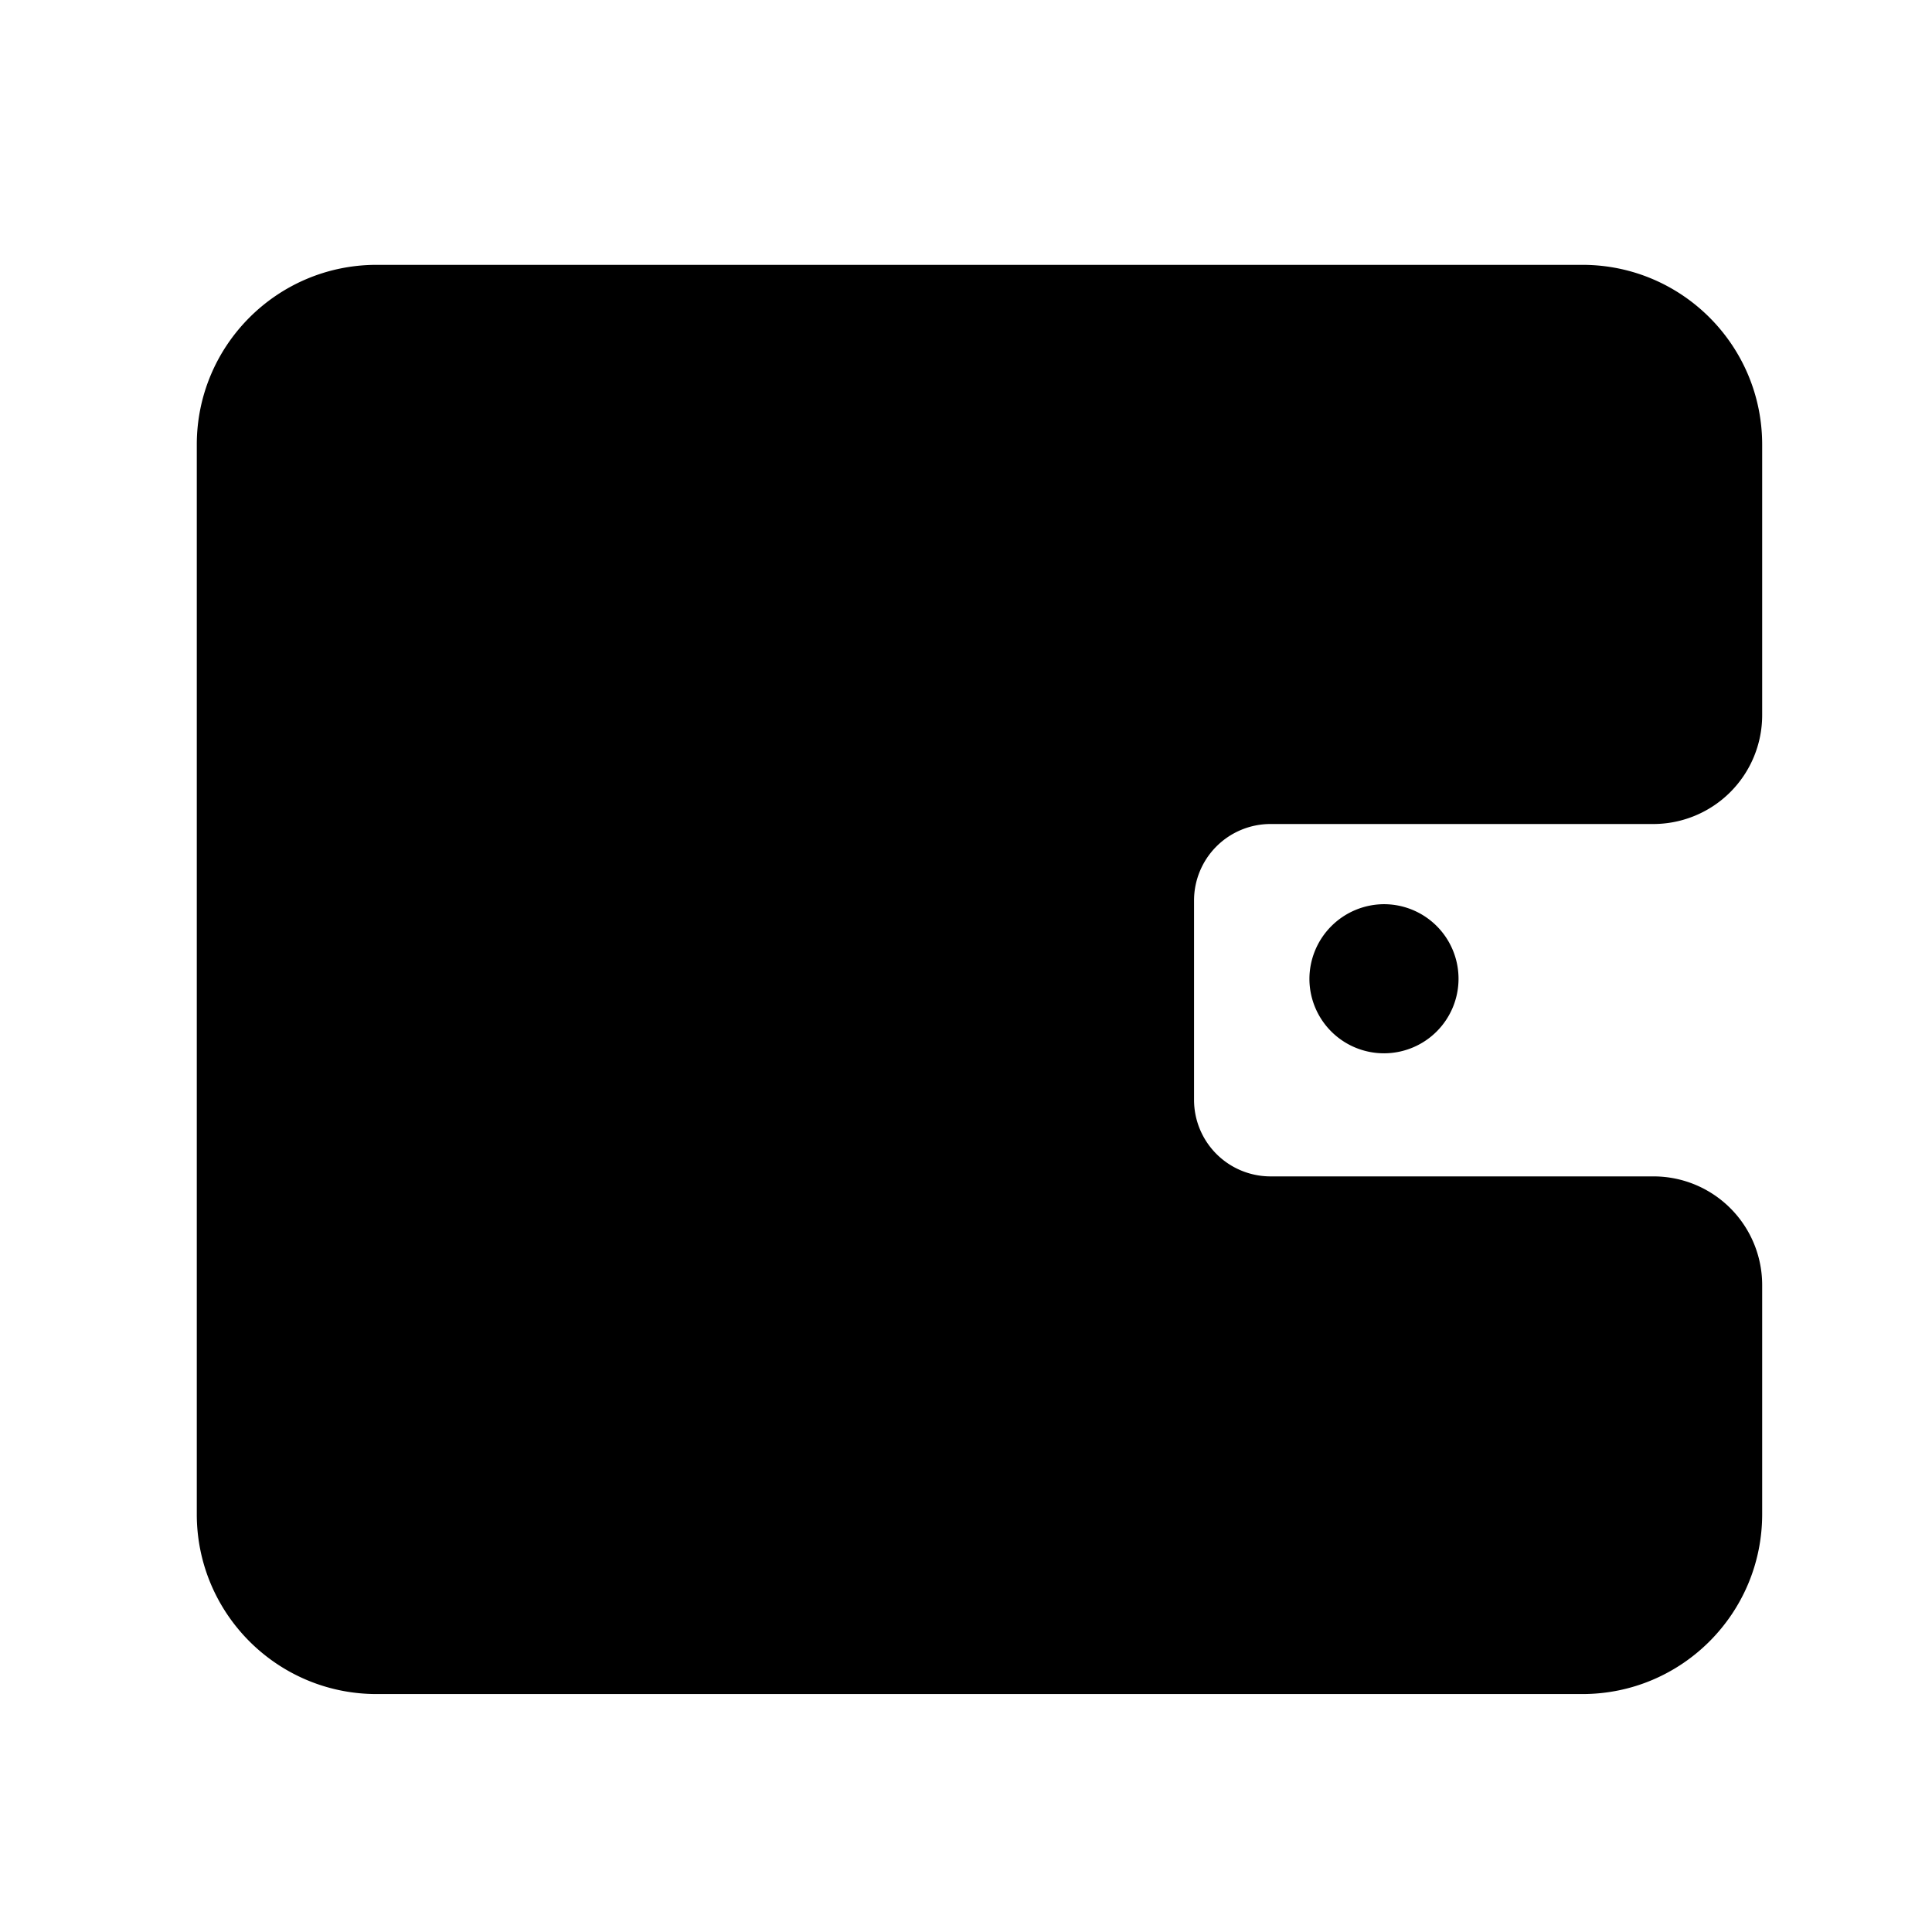 <?xml version="1.0" standalone="no"?><!DOCTYPE svg PUBLIC "-//W3C//DTD SVG 1.1//EN" "http://www.w3.org/Graphics/SVG/1.1/DTD/svg11.dtd"><svg t="1578446272285" class="icon" viewBox="0 0 1024 1024" version="1.1" xmlns="http://www.w3.org/2000/svg" p-id="6269" xmlns:xlink="http://www.w3.org/1999/xlink" width="200" height="200"><defs><style type="text/css"></style></defs><path d="M839.012 897.881H199.279c-52.562-0.18-95.056-42.9-94.975-95.462v-566.628c-0.054-52.544 42.431-95.227 94.975-95.417h639.734c52.562 0.171 95.047 42.864 94.975 95.417v143.243a57.705 57.705 0 0 1-57.371 57.705H673.422a40.554 40.554 0 0 0-40.554 40.536v105.738a40.554 40.554 0 0 0 40.473 40.5h203.257a57.588 57.588 0 0 1 57.389 57.705V802.419c0.072 52.571-42.404 95.291-94.975 95.462zM694.019 519.127a39.516 39.516 0 1 0 39.516-39.886 39.697 39.697 0 0 0-39.516 39.832V519.127z" p-id="6270"></path></svg>